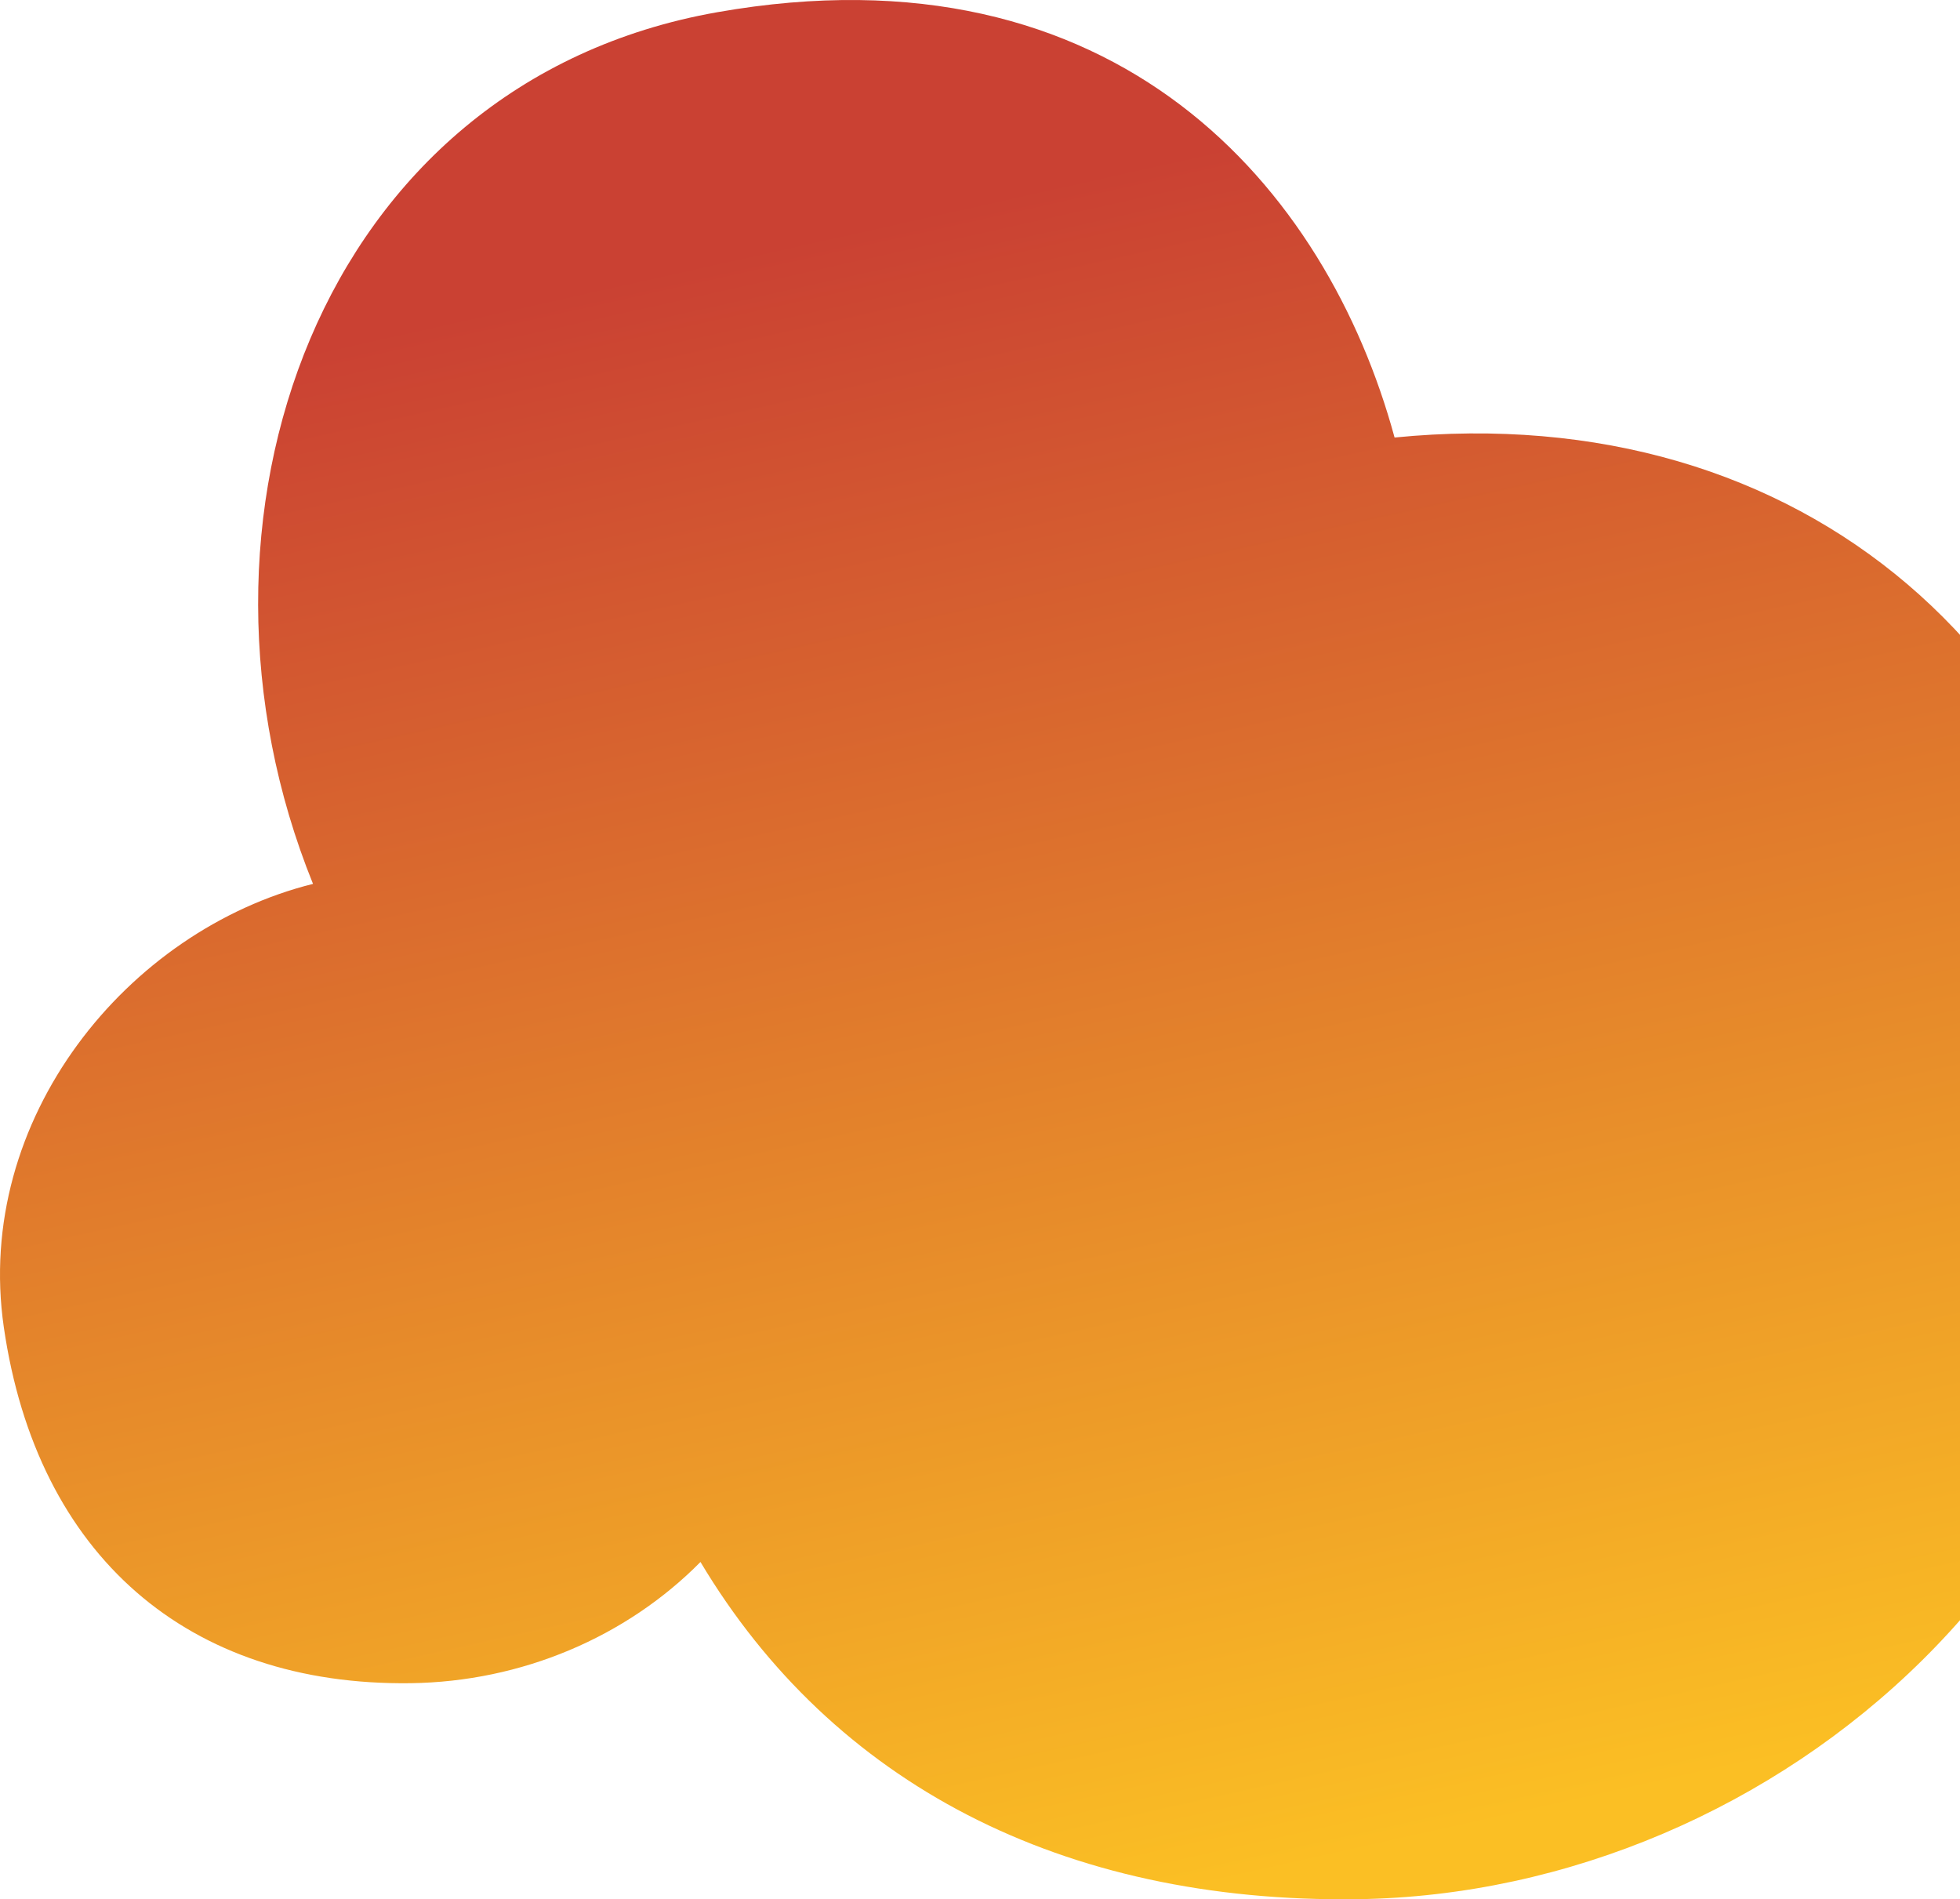 <svg width="966" height="936" viewBox="0 0 966 936" fill="none" xmlns="http://www.w3.org/2000/svg">
<path d="M668.953 935.954C876.296 933.184 1075.54 759.91 1055.62 529.395C1037.84 323.616 887.996 195.775 687.324 215.618C653.961 92.836 550.598 -28.706 353.516 6.02C156.434 40.746 82.044 257.342 154.27 435.59C62.623 458.436 -13.005 551.515 1.879 654.073C18.245 766.835 92.892 830.972 202.425 829.505C257.115 828.772 308.649 806.795 345.234 769.771C410.378 878.807 523.392 937.898 668.953 935.954Z" fill="url(#paint0_linear_619_4493)"/>
<defs>
<linearGradient id="paint0_linear_619_4493" x1="264.725" y1="146.815" x2="453.311" y2="992.212" gradientUnits="userSpaceOnUse">
<stop stop-color="#CA4133"/>
<stop offset="0.966" stop-color="#FBBF24"/>
</linearGradient>
</defs>
</svg>
